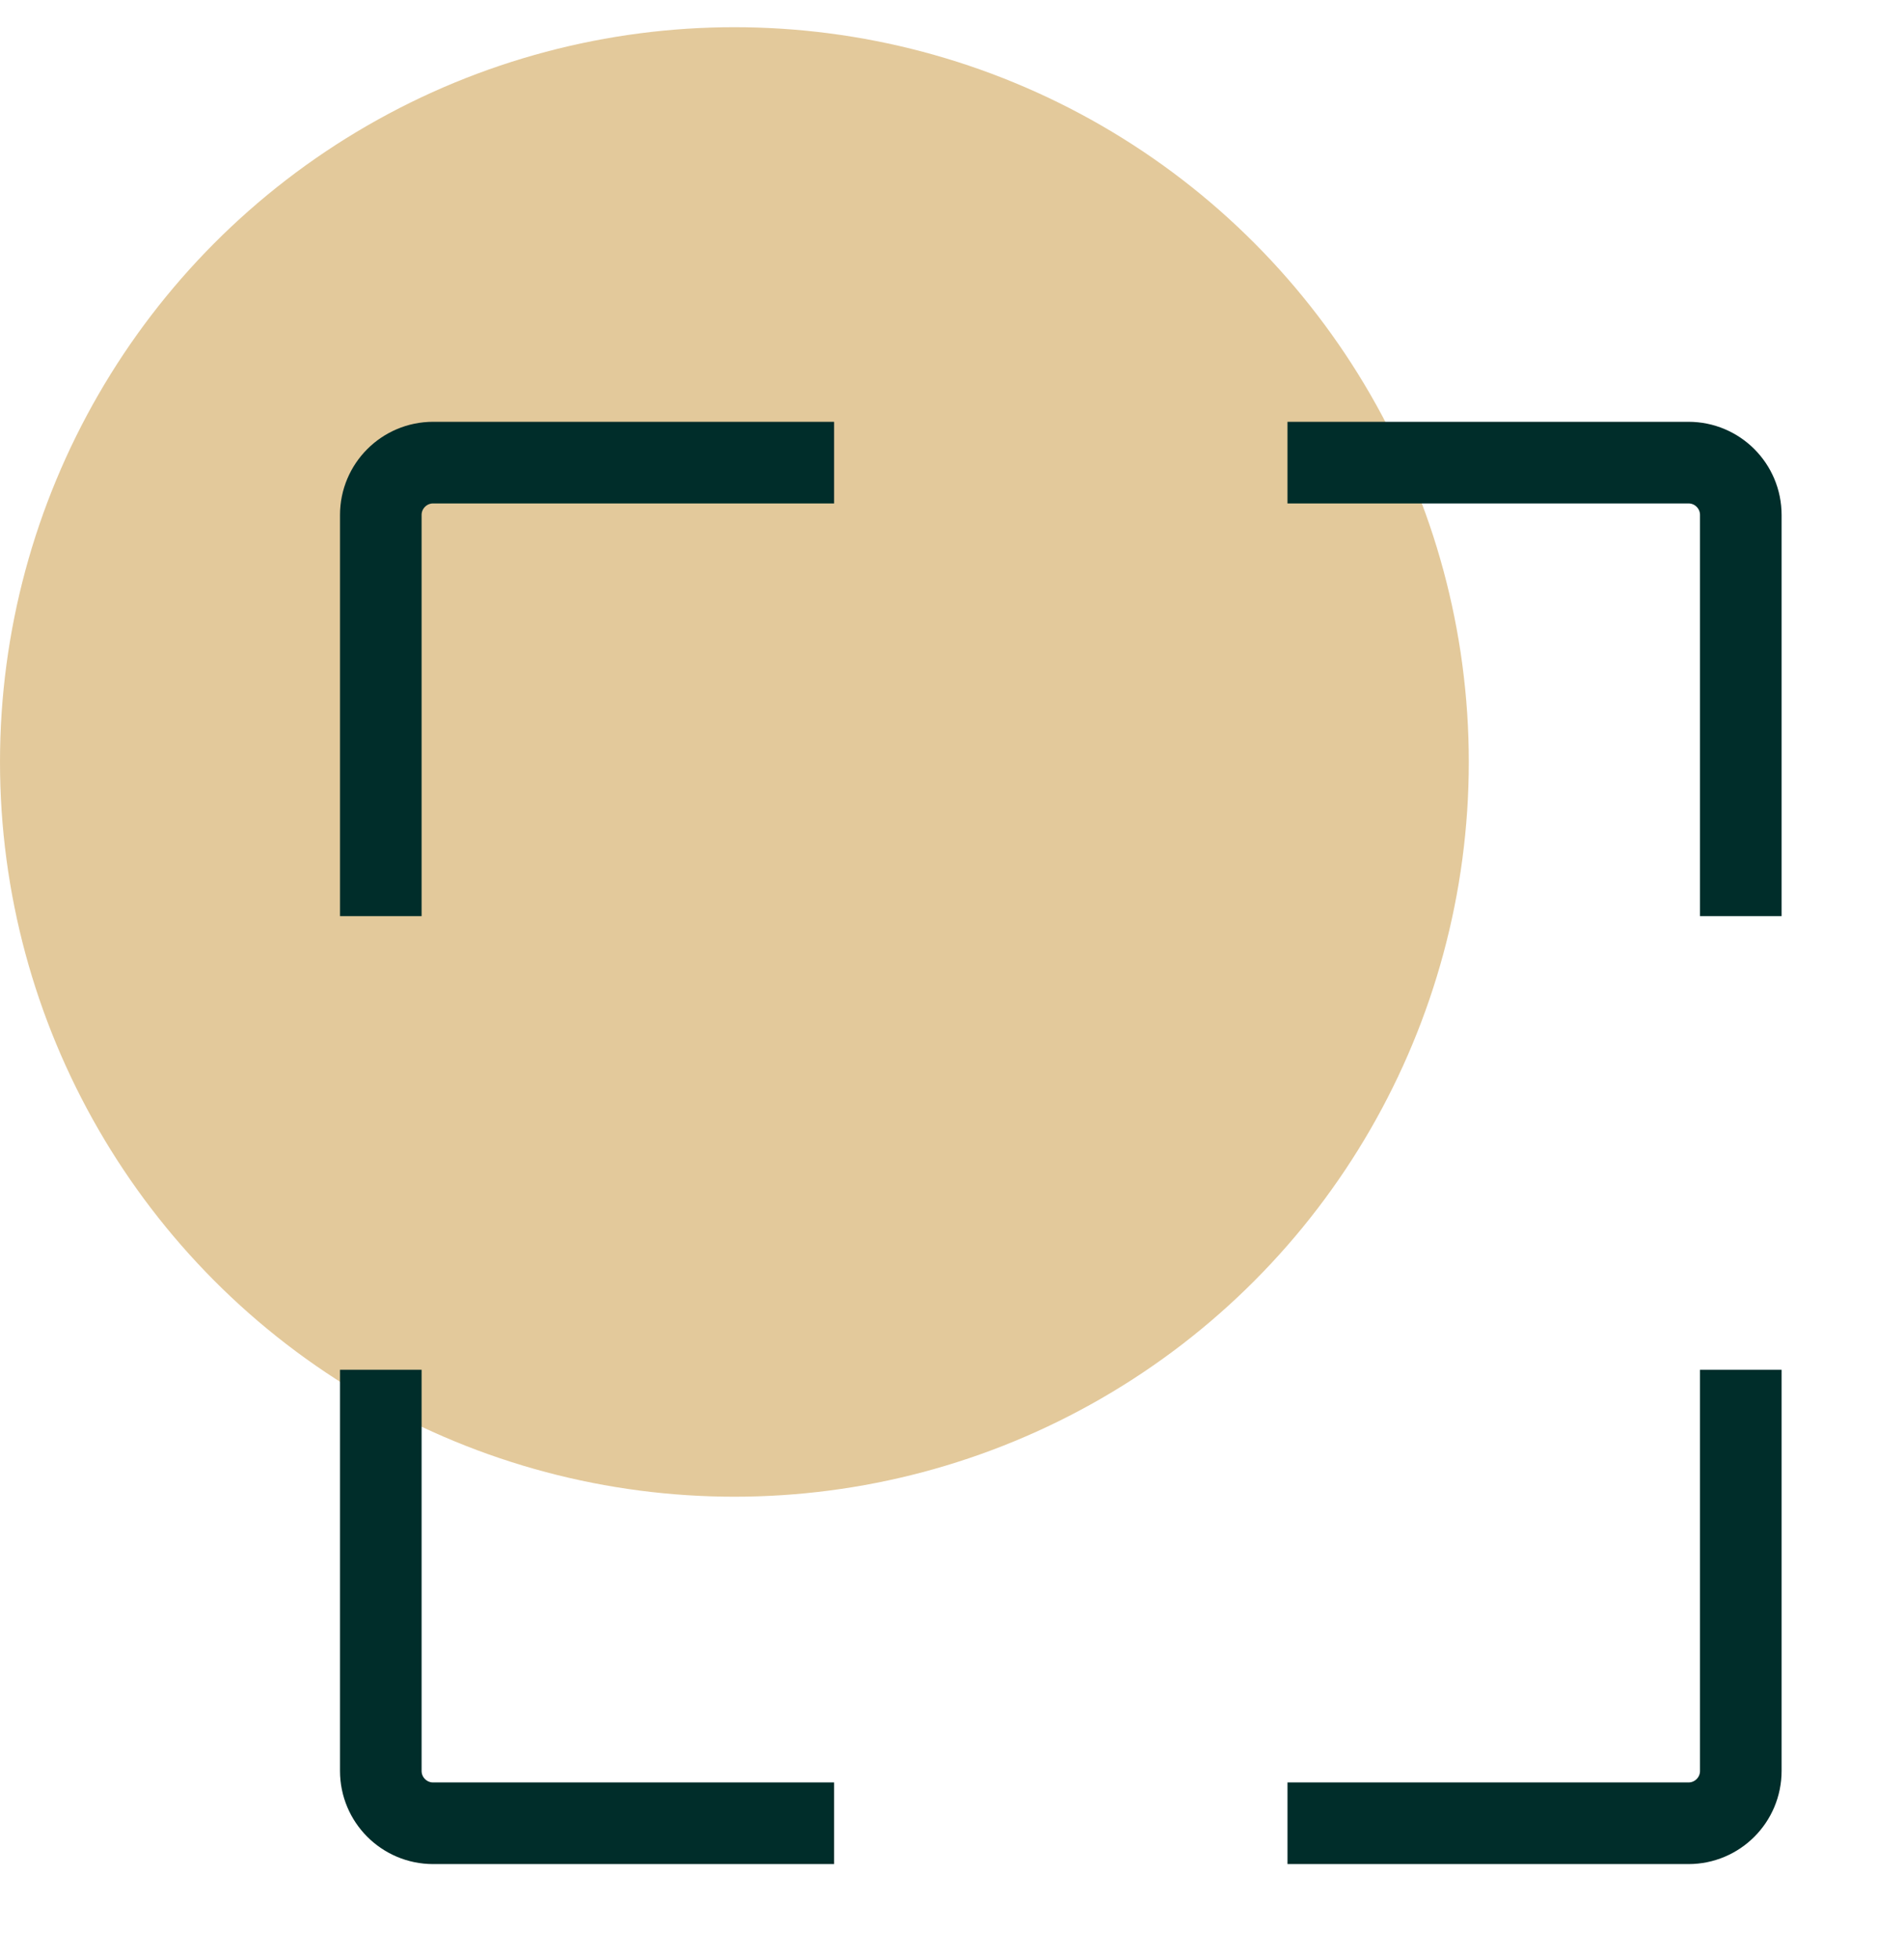 <svg width="35" height="36" viewBox="0 0 35 36" fill="none" xmlns="http://www.w3.org/2000/svg">
<g clip-path="url(#clip0_56_813)">
<circle opacity="0.6" cx="13.5" cy="14" r="13.5" fill="#D0A659"/>
<path d="M7 16.833V9.462C7 8.931 7.431 8.5 7.962 8.5H15.333" stroke="#002D2A" stroke-width="1.5"/>
<path d="M32 25.167L32 32.538C32 33.069 31.57 33.5 31.038 33.5L23.667 33.5" stroke="#002D2A" stroke-width="1.5"/>
<path d="M32 16.833V9.462C32 8.931 31.57 8.5 31.038 8.5H23.667" stroke="#002D2A" stroke-width="1.5"/>
<path d="M7 25.167L7 32.538C7 33.069 7.431 33.5 7.962 33.5L15.333 33.5" stroke="#002D2A" stroke-width="1.5"/>
</g>
<defs>
<clipPath id="clip0_56_813">
<rect width="35" height="35" fill="white" transform="translate(0 0.5)"/>
</clipPath>
</defs>
</svg>
